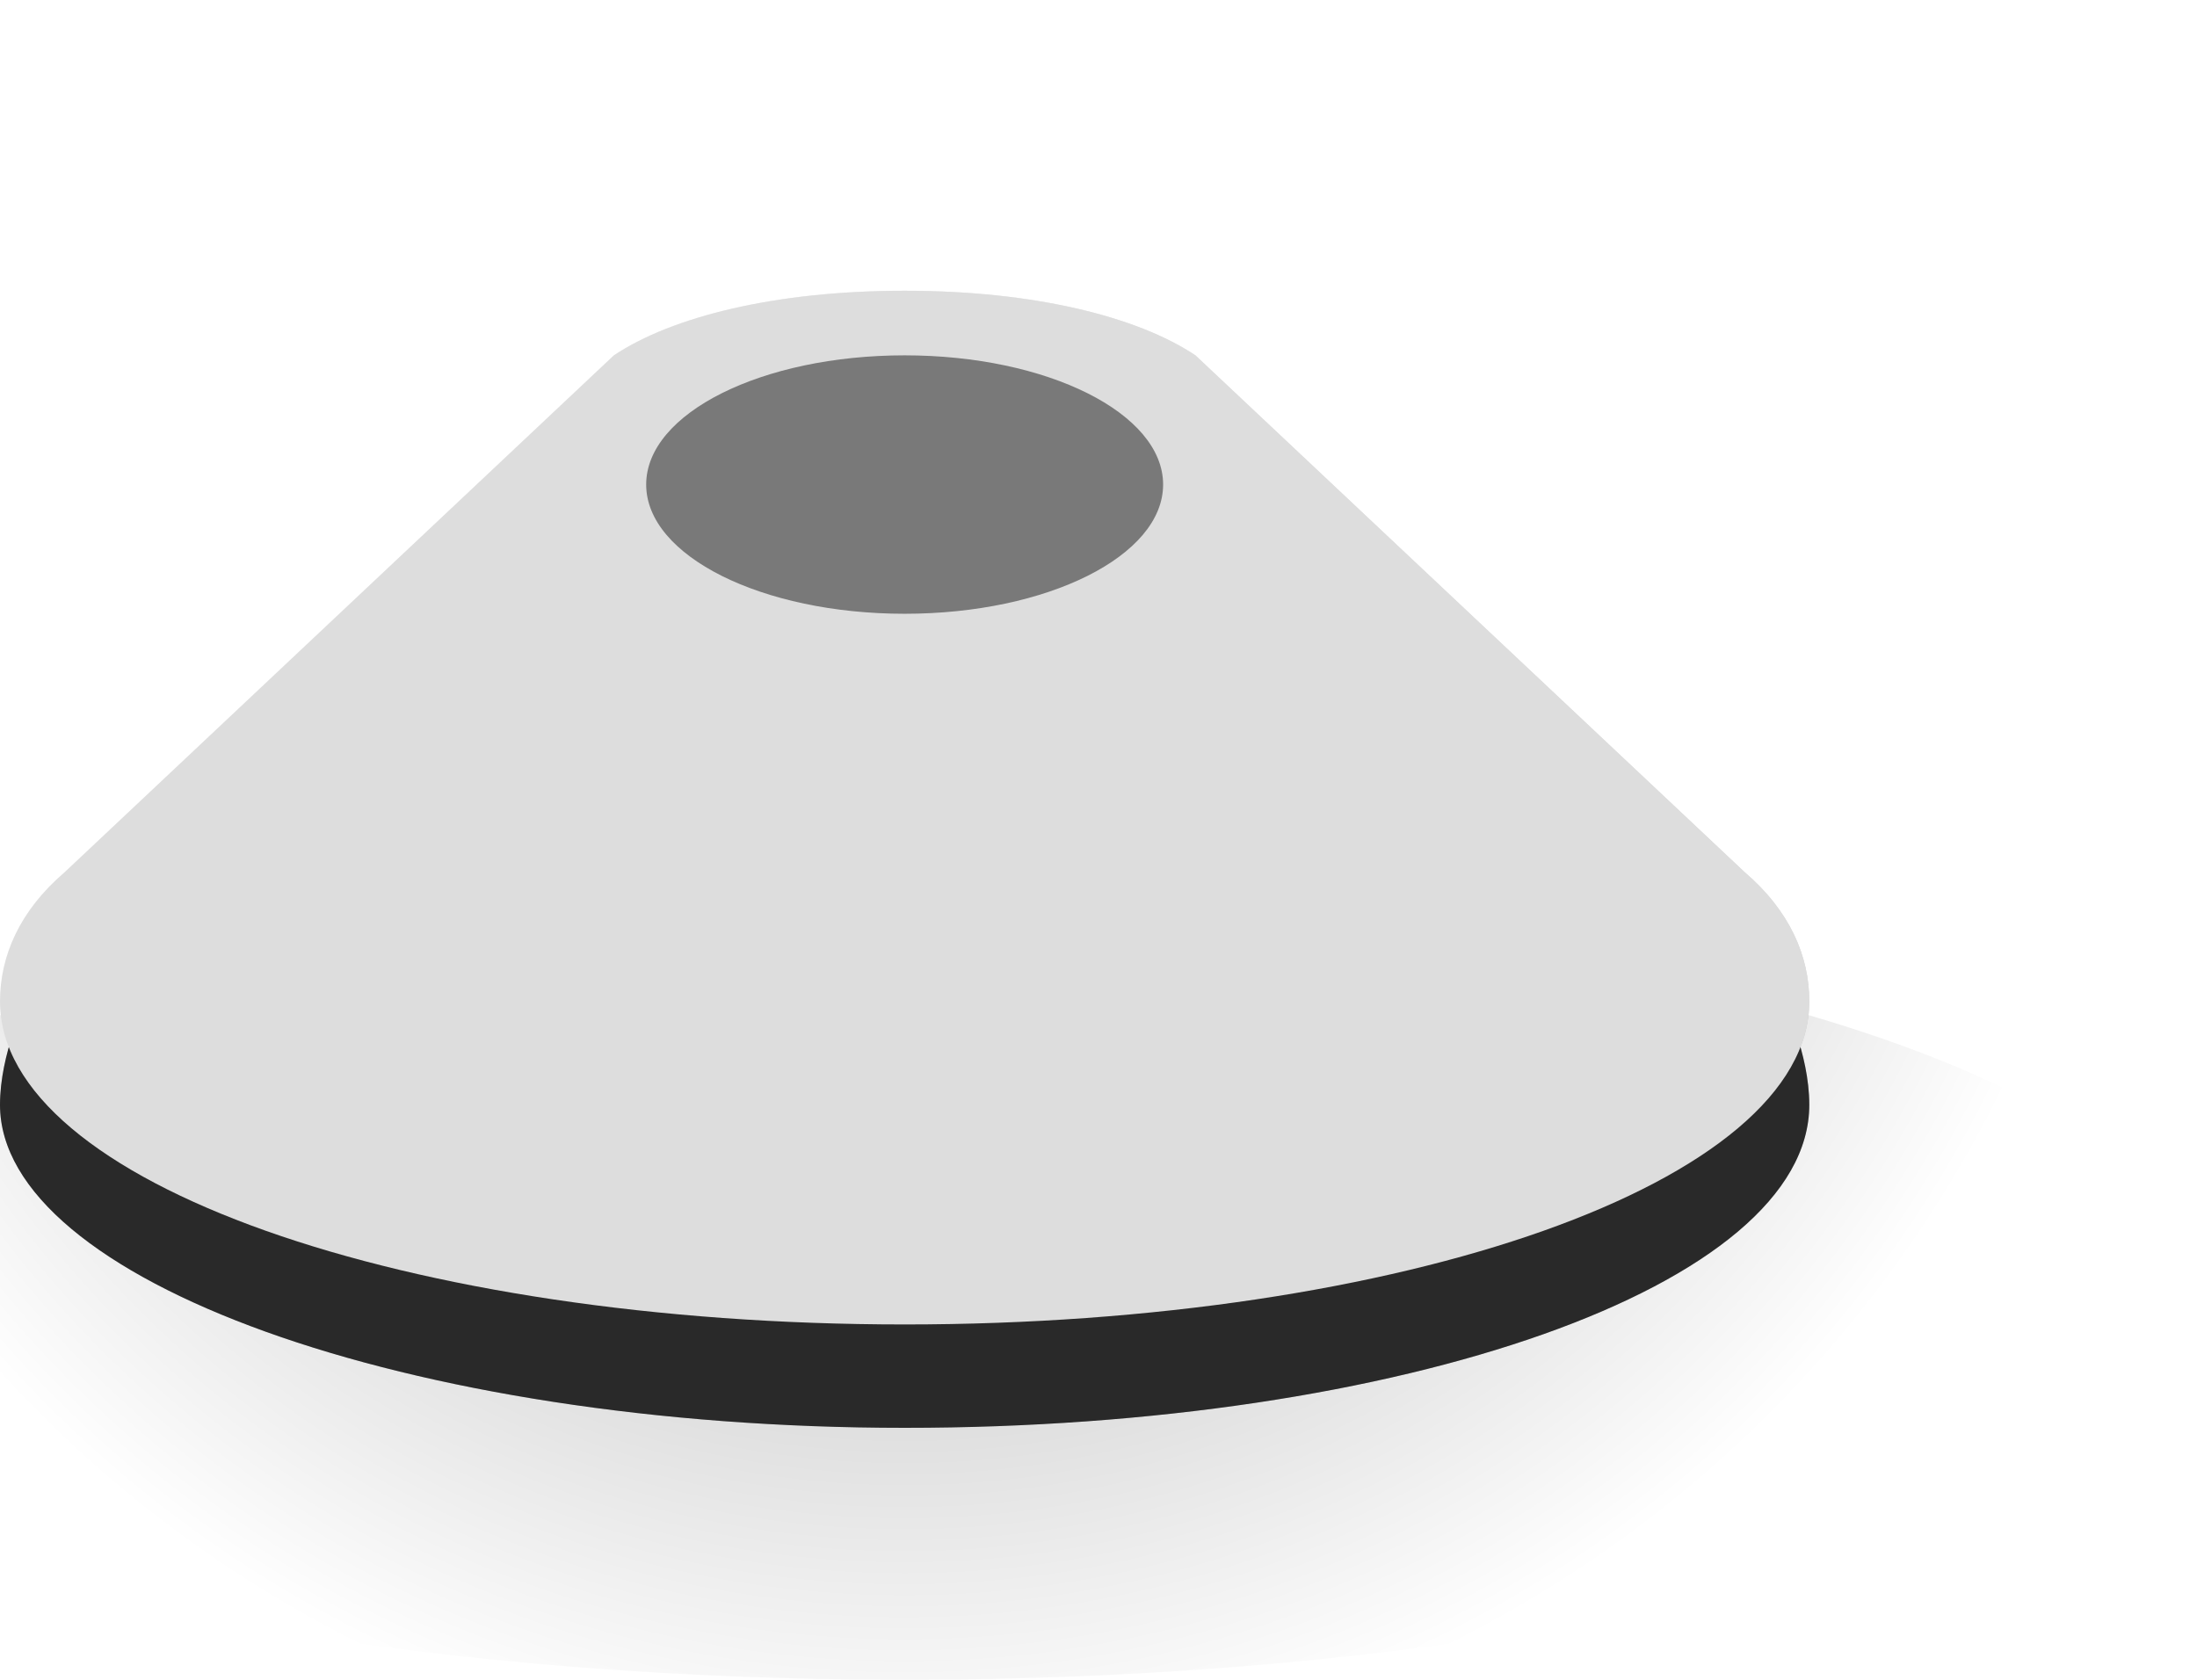 <svg xmlns="http://www.w3.org/2000/svg" version="1.1" viewBox="6 0 34 26" xml:space="preserve" enable-background="new 0 0 34 26">
<defs>

  <linearGradient id="gradient">
    <stop offset="0.1" style="stop-color:#000;stop-opacity: 0"></stop>
    <stop offset="1" style="stop-color:#000;stop-opacity: 0.15"></stop>
  </linearGradient>

  <linearGradient id="gradient-shadow">
    <stop style="stop-color:#000;stop-opacity: 0.2"></stop>
  </linearGradient>

  <radialGradient id="shadow" gradientUnits="userSpaceOnUse" cx="14" cy="5.5" r="19">
    <stop offset="0.2" style="stop-color:rgb(0,0,0);stop-opacity: 0.35"></stop>
    <stop offset="1" style="stop-color:rgb(0,0,0);stop-opacity: 0"></stop>
  </radialGradient>

</defs>

  <g id="g1" transform="translate(-340, -242)">
  <g id="g2" transform="translate(165, 95)">

  <g id="g3" transform="translate(40, 16)">
  <g id="g4" transform="translate(141, 134)">
  
  <ellipse cx="14" cy="17" rx="20" ry="6" style="fill: url(#shadow)"></ellipse>
  
  <path id="js-underline" transform="translate(0, 13)" fill="#333" d="M27.8,0C27.9,0.3,28,0.7,28,1.1c0,2.8-6.3,5-14,5S0,3.8,0,1.1C0,0.7,0.1,0.3,0.2,0 C1.5,2.3,7.2,4.1,14,4.1S26.5,2.3,27.8,0z"/>

  
  <path style="fill: url(#gradient-shadow)" transform="translate(0, 13)" d="M27.8,0C27.9,0.3,28,0.7,28,1.1c0,2.8-6.3,5-14,5S0,3.8,0,1.1C0,0.7,0.1,0.3,0.2,0 C1.5,2.3,7.2,4.1,14,4.1S26.5,2.3,27.8,0z"/>
  <path style="fill: url(#gradient)" d="M1 10.5l8.5-8c0.9-0.6 2.5-1 4.5-1s3.6 0.4 4.5 1l8.5 8c0.7 0.6 1 1.3 1 2 0 2.8-6.3 5-14 5s-14-2.2-14-5C0 11.8 0.3 11.1 1 10.5z"/>
  <path id="js-main-color" fill="#ddd" d="M1 10.5l8.5-8c0.9-0.6 2.5-1 4.5-1s3.6 0.4 4.5 1l8.5 8c0.7 0.6 1 1.3 1 2 0 2.8-6.3 5-14 5s-14-2.2-14-5C0 11.8 0.3 11.1 1 10.5z"/>
  <ellipse fill="#000" transform="translate(0,1.5)" fill-opacity="0.45" cx="14" cy="3" rx="4" ry="2"/>
  </g>
  </g>
  </g>

  </g>
</svg>
